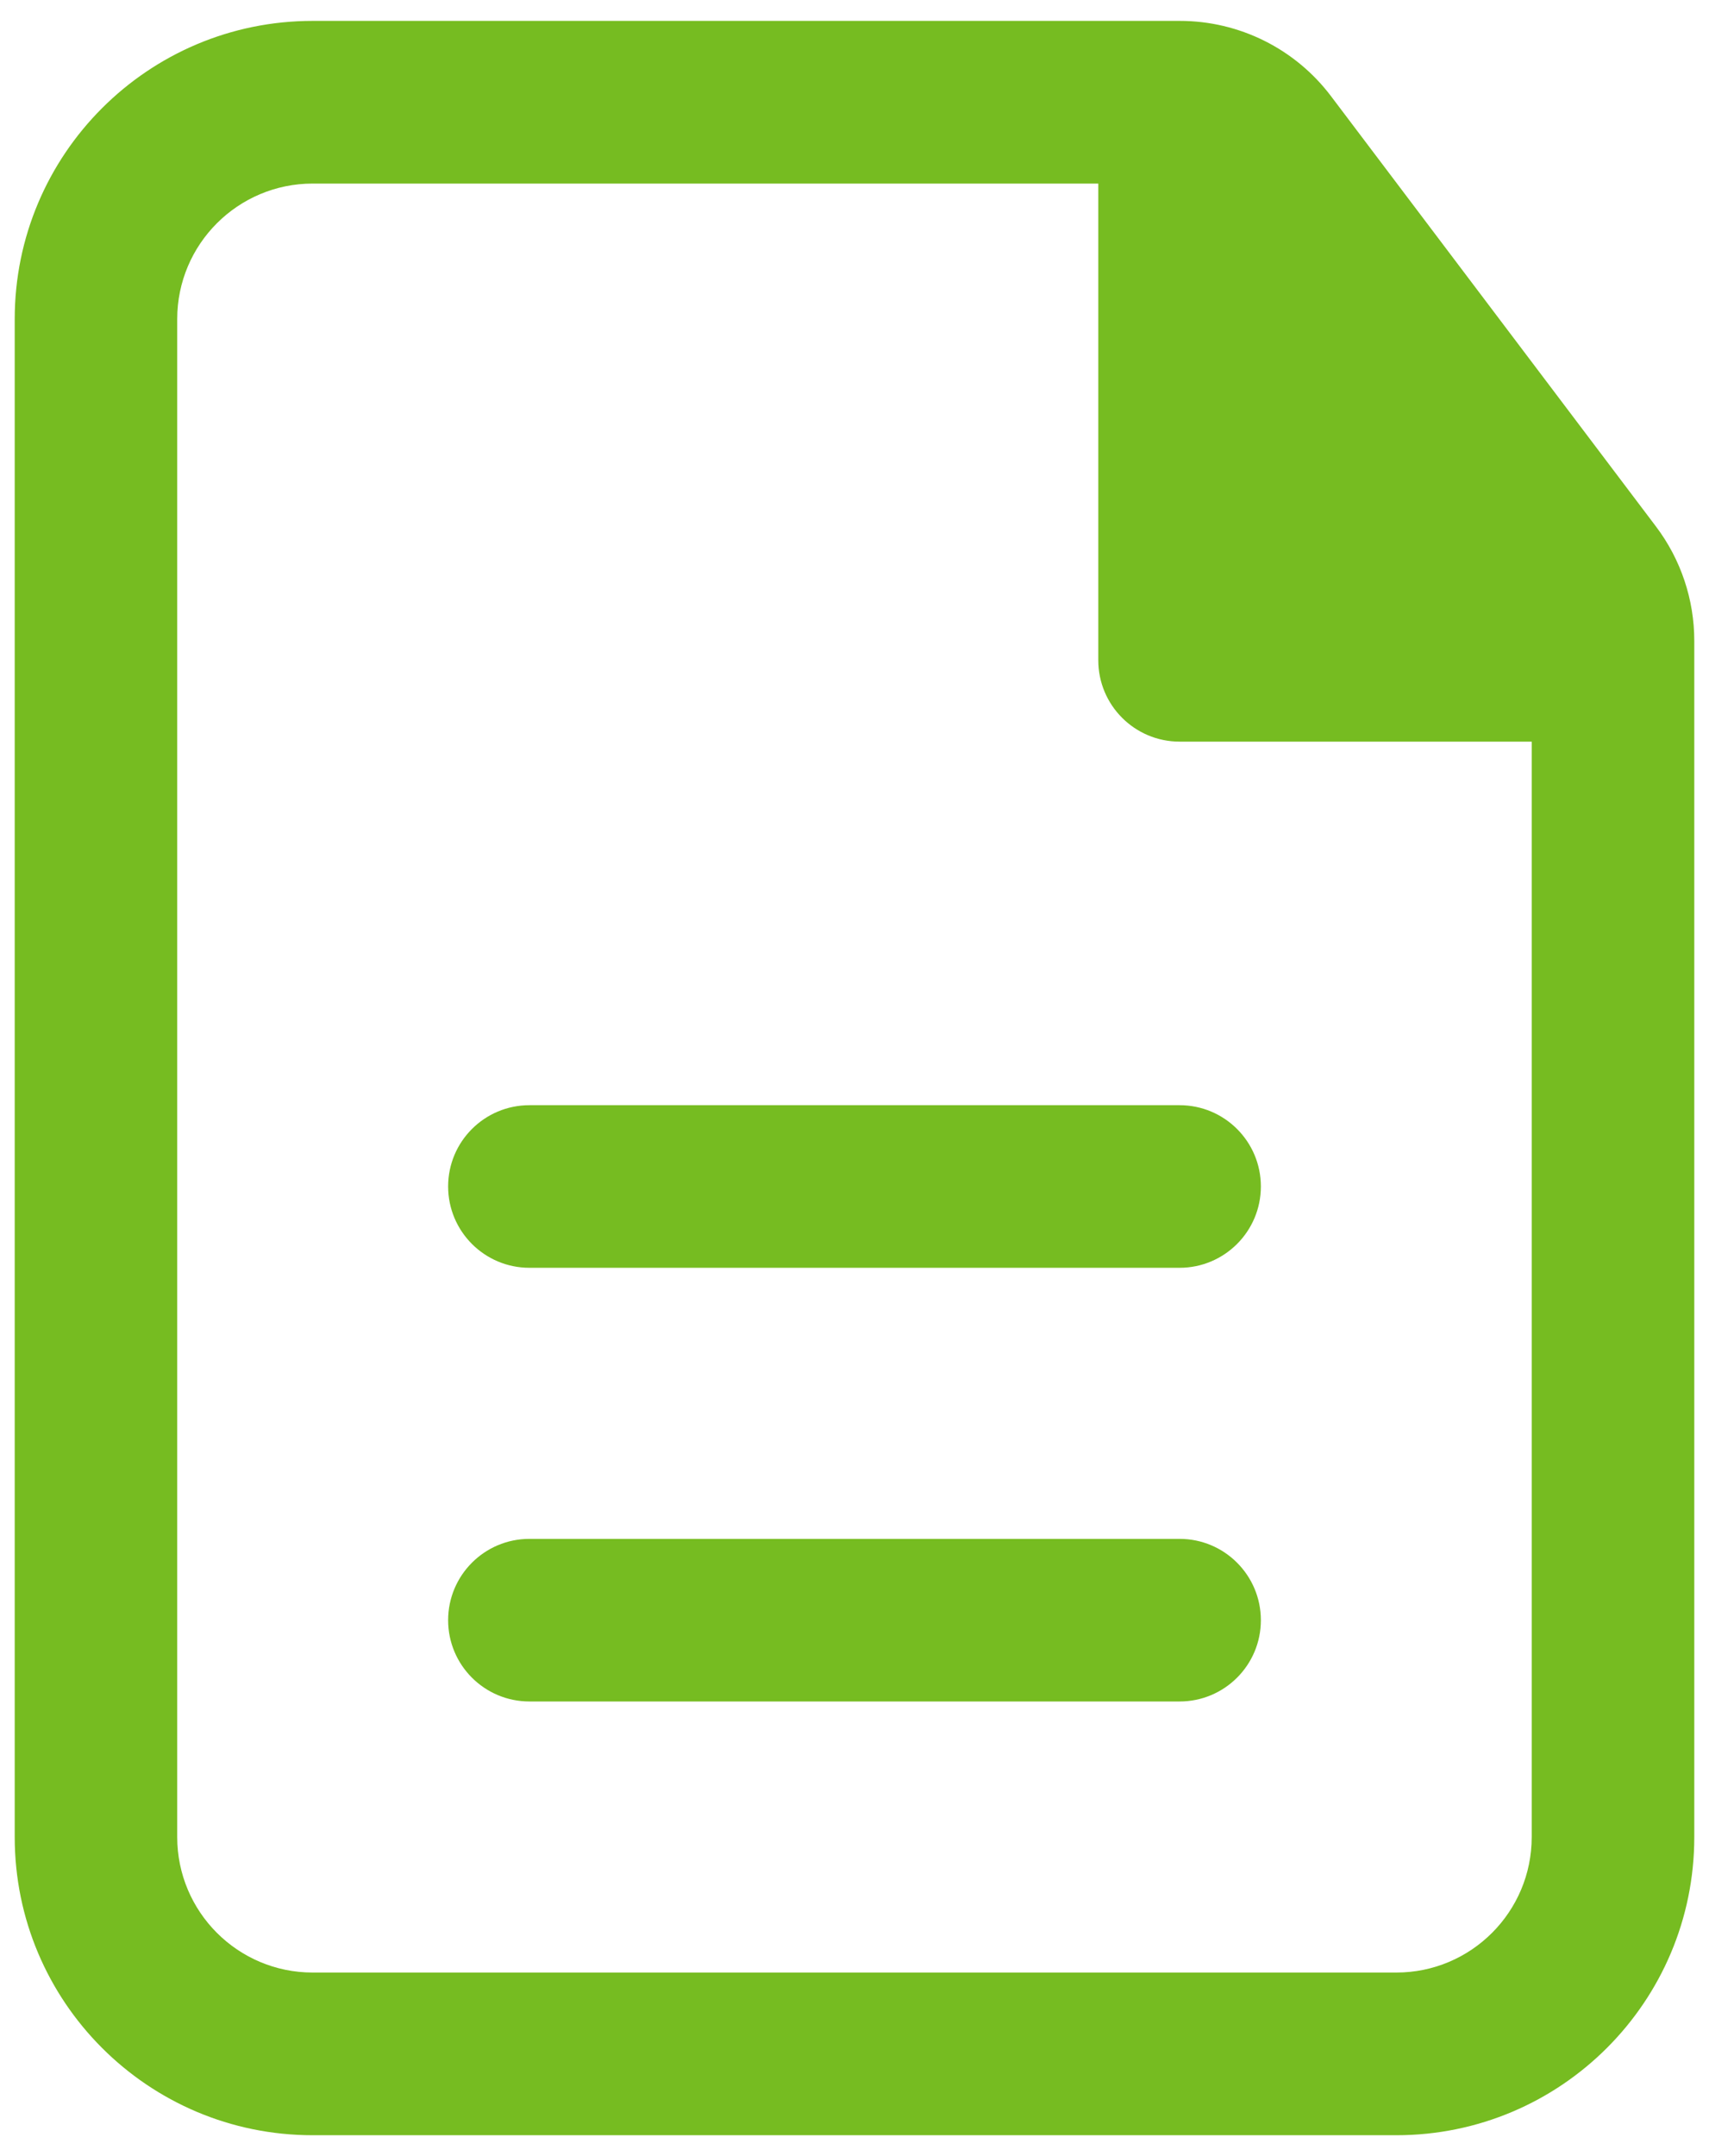 <svg width="23" height="29" viewBox="0 0 23 29" fill="none" xmlns="http://www.w3.org/2000/svg">
<path d="M16.969 15.958C16.969 15.354 16.479 14.865 15.875 14.865H7.125C6.521 14.865 6.031 15.354 6.031 15.958C6.031 16.562 6.521 17.052 7.125 17.052H15.875C16.479 17.052 16.969 16.562 16.969 15.958Z" fill="#76BC21"/>
<path d="M16.969 21.792C16.969 21.188 16.479 20.698 15.875 20.698H7.125C6.521 20.698 6.031 21.188 6.031 21.792C6.031 22.396 6.521 22.885 7.125 22.885H15.875C16.479 22.885 16.969 22.396 16.969 21.792Z" fill="#76BC21"/>
<path fill-rule="evenodd" clip-rule="evenodd" d="M4.208 0.281C1.993 0.281 0.198 2.077 0.198 4.292V24.708C0.198 26.923 1.993 28.719 4.208 28.719H18.792C21.006 28.719 22.802 26.923 22.802 24.708V8.62C22.802 8.064 22.621 7.524 22.286 7.081L17.914 1.295C17.432 0.656 16.678 0.281 15.878 0.281H4.208ZM2.385 4.292C2.385 3.285 3.202 2.469 4.208 2.469H14.781V8.881C14.781 9.485 15.271 9.975 15.875 9.975H20.614V24.708C20.614 25.715 19.798 26.531 18.792 26.531H4.208C3.202 26.531 2.385 25.715 2.385 24.708V4.292Z" fill="#76BC21"/>
</svg>
